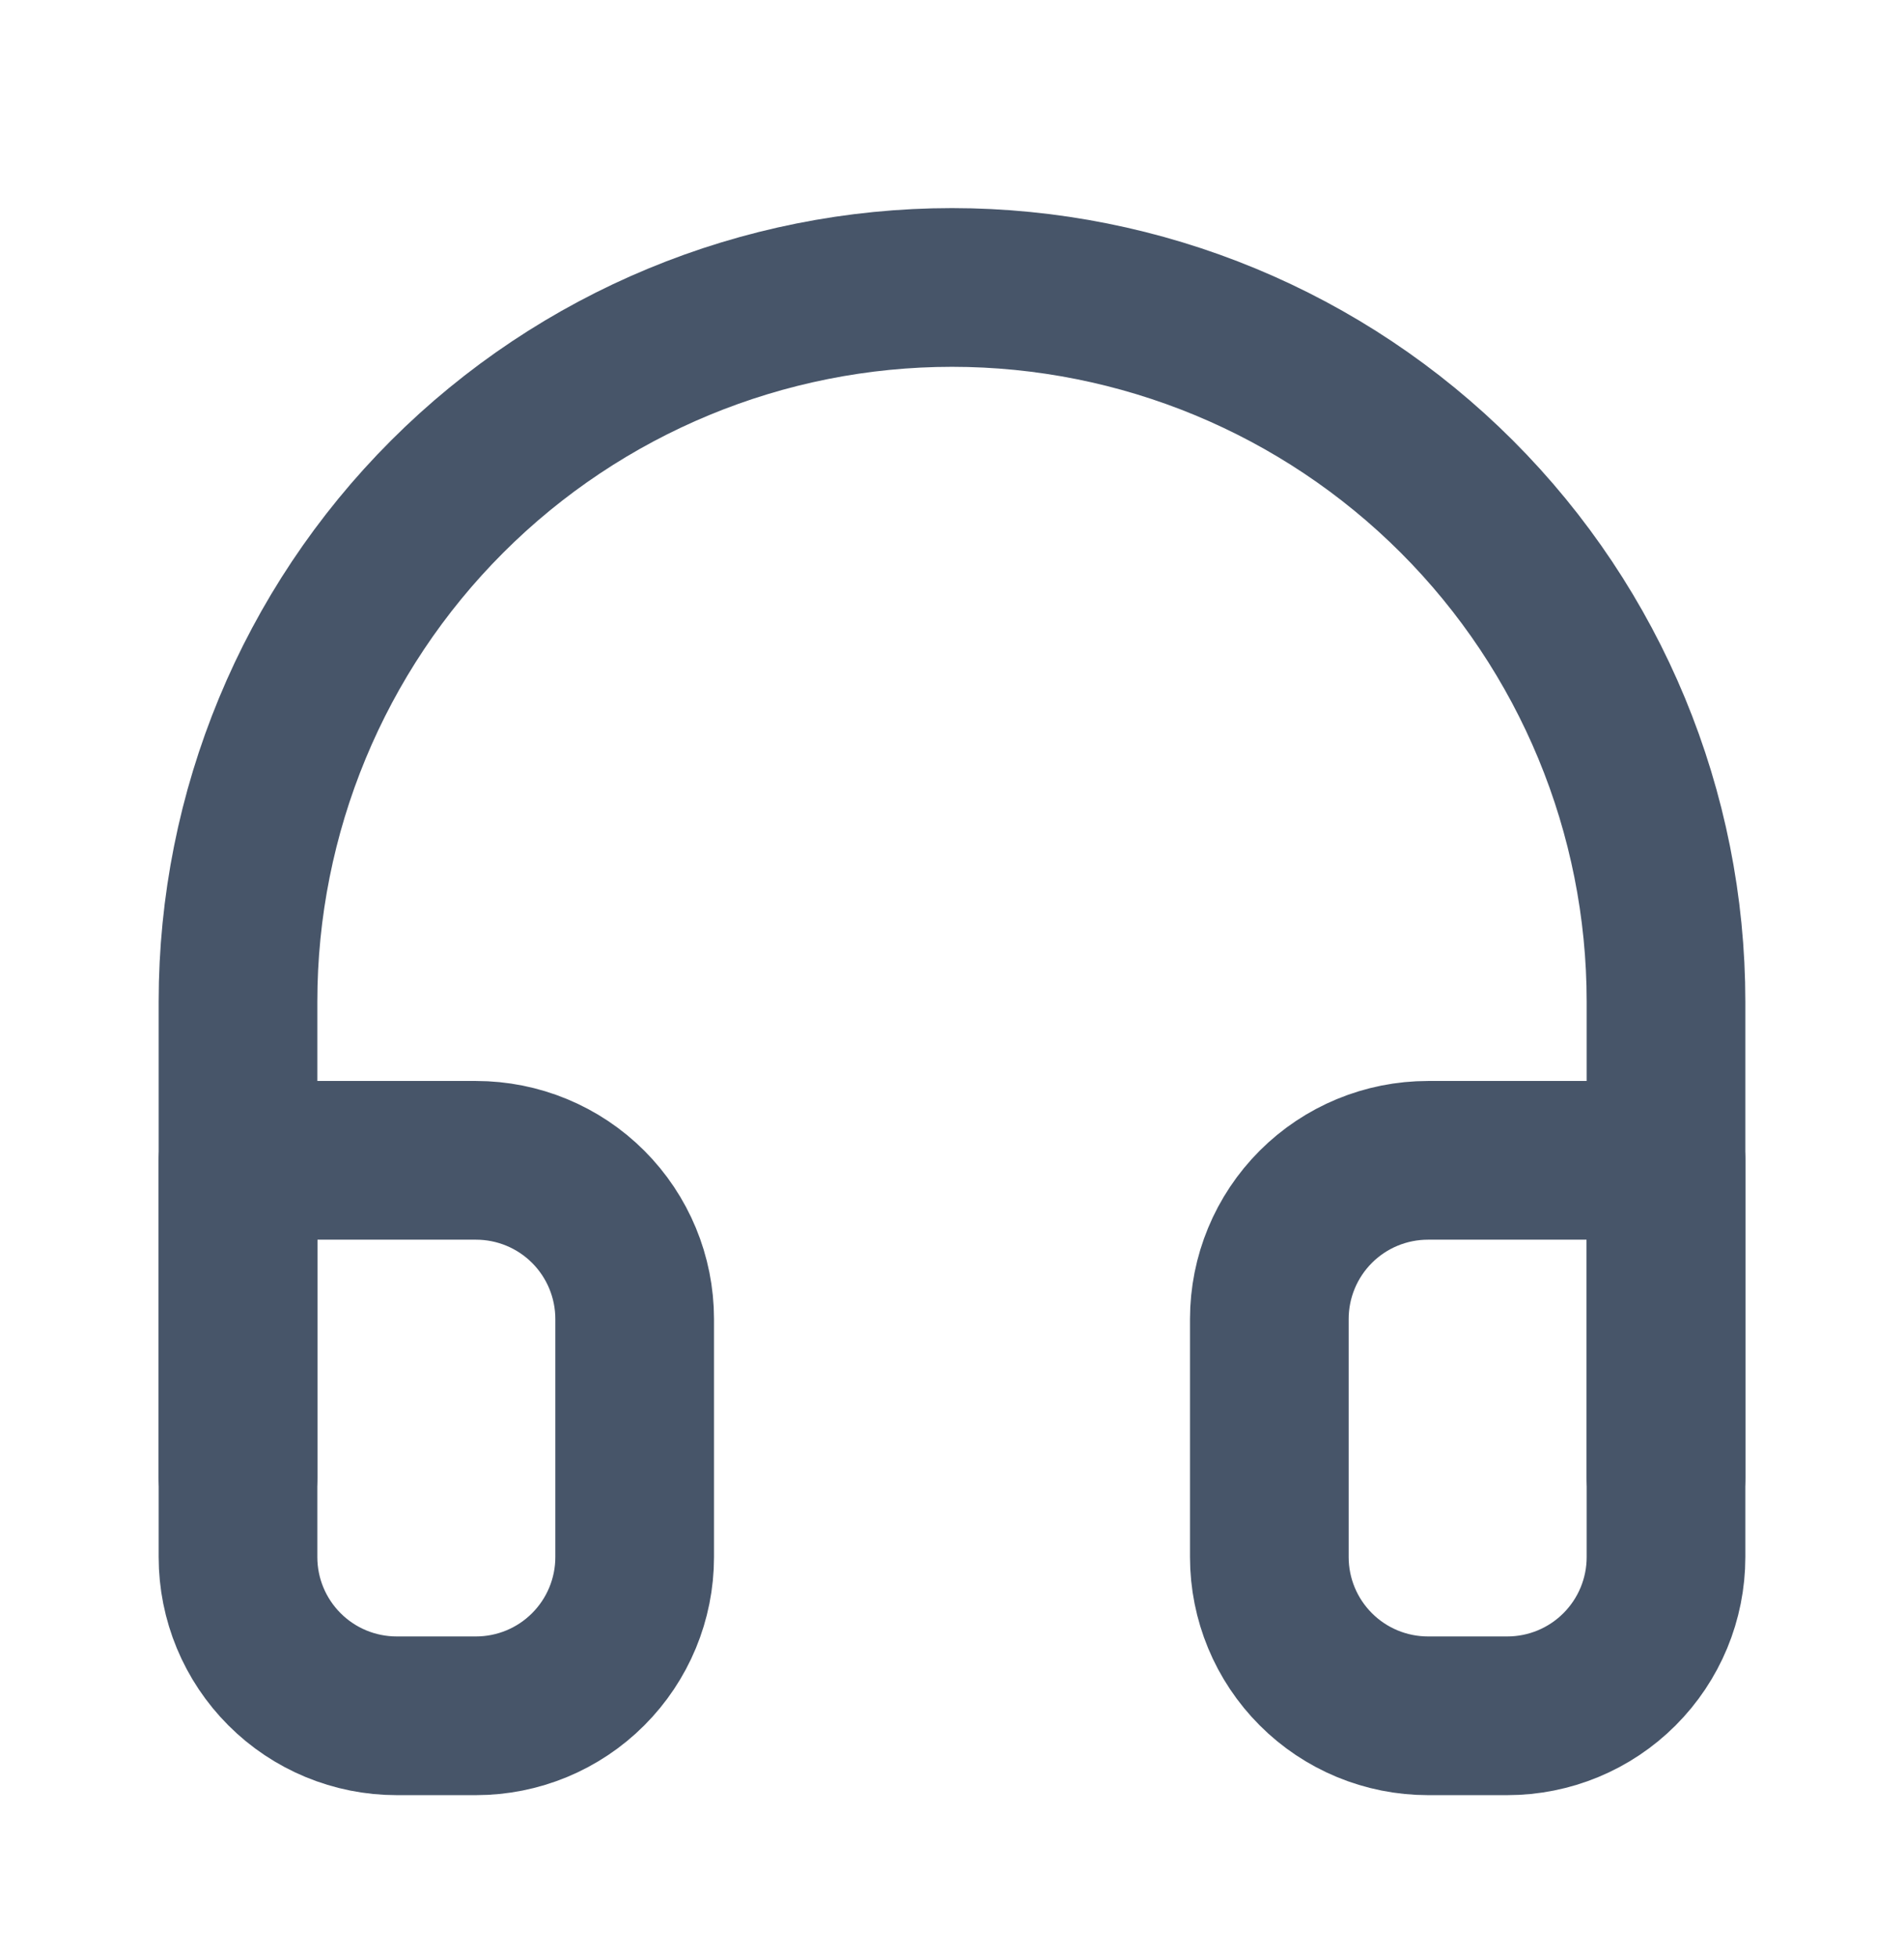 <svg width="36" height="37" viewBox="0 0 36 37" fill="none" xmlns="http://www.w3.org/2000/svg">
<path d="M4.5 27.934V18.934C4.5 15.353 5.922 11.92 8.454 9.388C10.986 6.856 14.42 5.434 18 5.434C21.58 5.434 25.014 6.856 27.546 9.388C30.078 11.92 31.5 15.353 31.5 18.934V27.934" stroke="#475569" stroke-width="3" stroke-linecap="round" stroke-linejoin="round"/>
<path d="M31.5 29.434C31.5 30.23 31.184 30.992 30.621 31.555C30.059 32.118 29.296 32.434 28.5 32.434H27C26.204 32.434 25.441 32.118 24.879 31.555C24.316 30.992 24 30.23 24 29.434V24.934C24 24.138 24.316 23.375 24.879 22.812C25.441 22.25 26.204 21.934 27 21.934H31.5V29.434ZM4.5 29.434C4.5 30.23 4.816 30.992 5.379 31.555C5.941 32.118 6.704 32.434 7.5 32.434H9C9.796 32.434 10.559 32.118 11.121 31.555C11.684 30.992 12 30.23 12 29.434V24.934C12 24.138 11.684 23.375 11.121 22.812C10.559 22.25 9.796 21.934 9 21.934H4.5V29.434Z" stroke="#475569" stroke-width="3" stroke-linecap="round" stroke-linejoin="round"/>
</svg>
